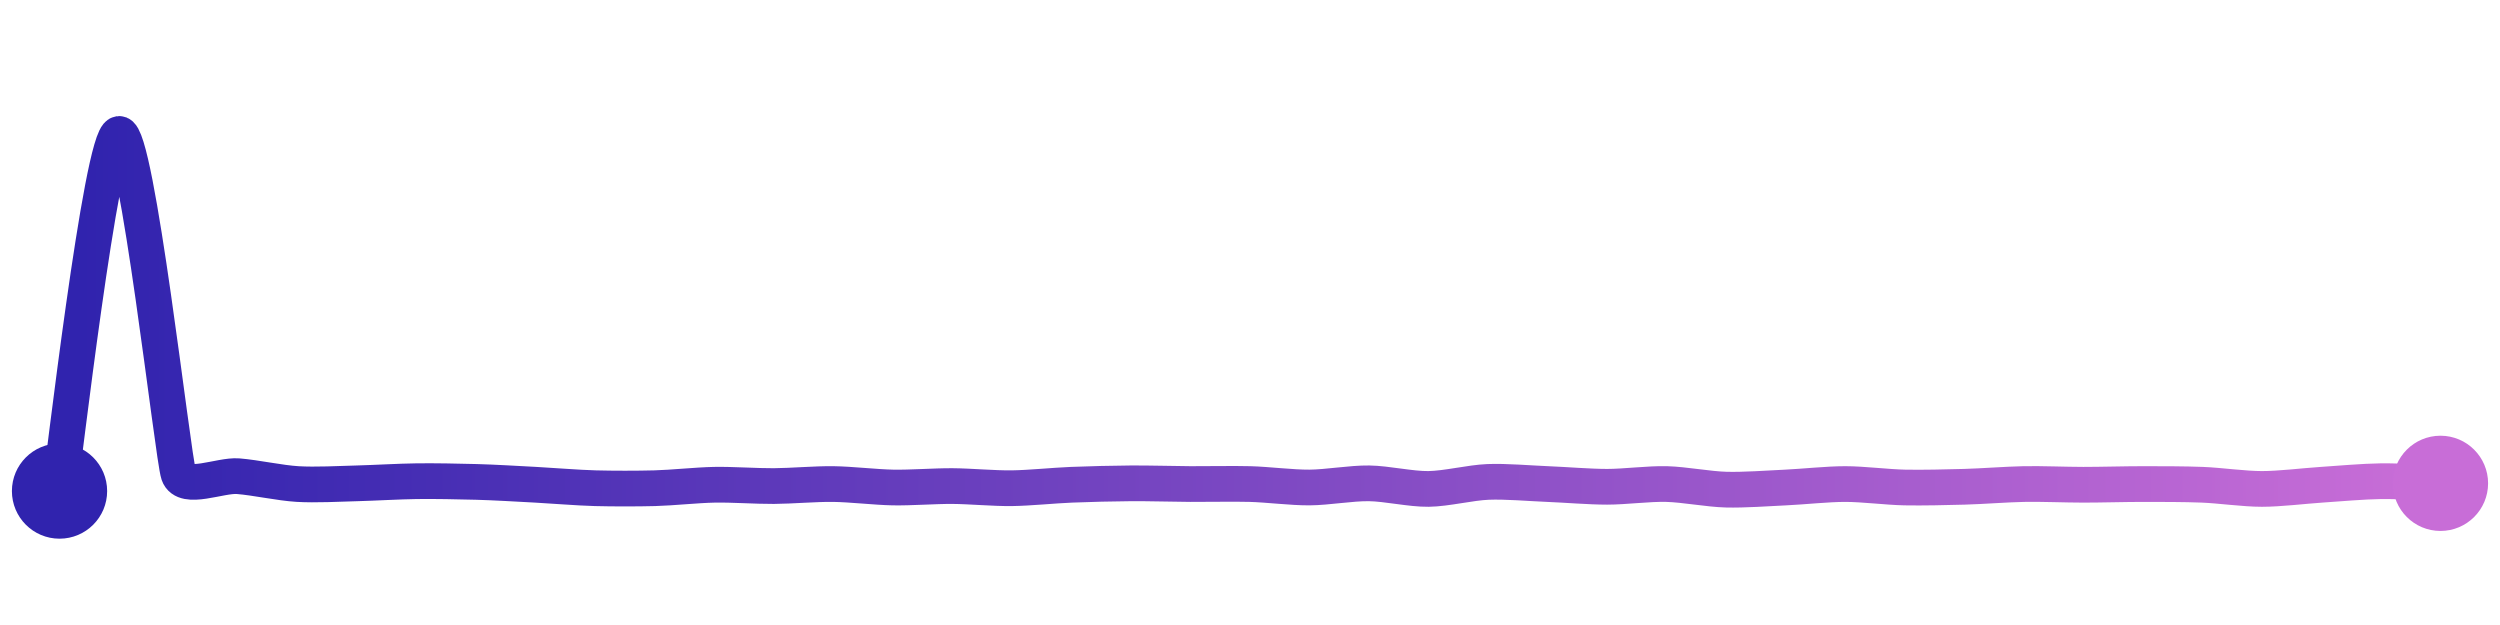 <svg width="200" height="50" viewBox="0 0 210 50" xmlns="http://www.w3.org/2000/svg">
    <defs>
        <linearGradient x1="0%" y1="0%" x2="100%" y2="0%" id="a">
            <stop stop-color="#3023AE" offset="0%"/>
            <stop stop-color="#C86DD7" offset="100%"/>
        </linearGradient>
    </defs>
    <path stroke="url(#a)"
          stroke-width="3"
          stroke-linejoin="round"
          stroke-linecap="round"
          d="M5 40 C 5.25 38.52, 8.51 10.21, 10 10 S 14.51 37.16, 15 38.58 S 18.51 38.63, 20 38.75 S 23.5 39.32, 25 39.41 S 28.5 39.39, 30 39.35 S 33.5 39.19, 35 39.17 S 38.5 39.19, 40 39.23 S 43.5 39.39, 45 39.47 S 48.5 39.72, 50 39.76 S 53.5 39.8, 55 39.76 S 58.5 39.5, 60 39.47 S 63.5 39.59, 65 39.58 S 68.5 39.39, 70 39.41 S 73.5 39.67, 75 39.7 S 78.5 39.57, 80 39.58 S 83.5 39.78, 85 39.76 S 88.5 39.53, 90 39.47 S 93.5 39.36, 95 39.35 S 98.5 39.4, 100 39.41 S 103.5 39.37, 105 39.41 S 108.5 39.71, 110 39.7 S 113.5 39.33, 115 39.35 S 118.5 39.84, 120 39.82 S 123.5 39.29, 125 39.23 S 128.5 39.35, 130 39.41 S 133.5 39.64, 135 39.64 S 138.5 39.37, 140 39.41 S 143.5 39.84, 145 39.88 S 148.5 39.77, 150 39.7 S 153.5 39.41, 155 39.41 S 158.5 39.67, 160 39.7 S 163.5 39.68, 165 39.64 S 168.5 39.44, 170 39.41 S 173.5 39.47, 175 39.47 S 178.5 39.41, 180 39.41 S 183.5 39.41, 185 39.47 S 188.5 39.82, 190 39.82 S 193.5 39.57, 195 39.47 S 198.5 39.19, 200 39.17 S 203.5 39.3, 205 39.35"
          fill="none"/>
    <circle r="4" cx="5" cy="40" fill="#3023AE"/>
    <circle r="4" cx="205" cy="39.35" fill="#C86DD7"/>      
</svg>